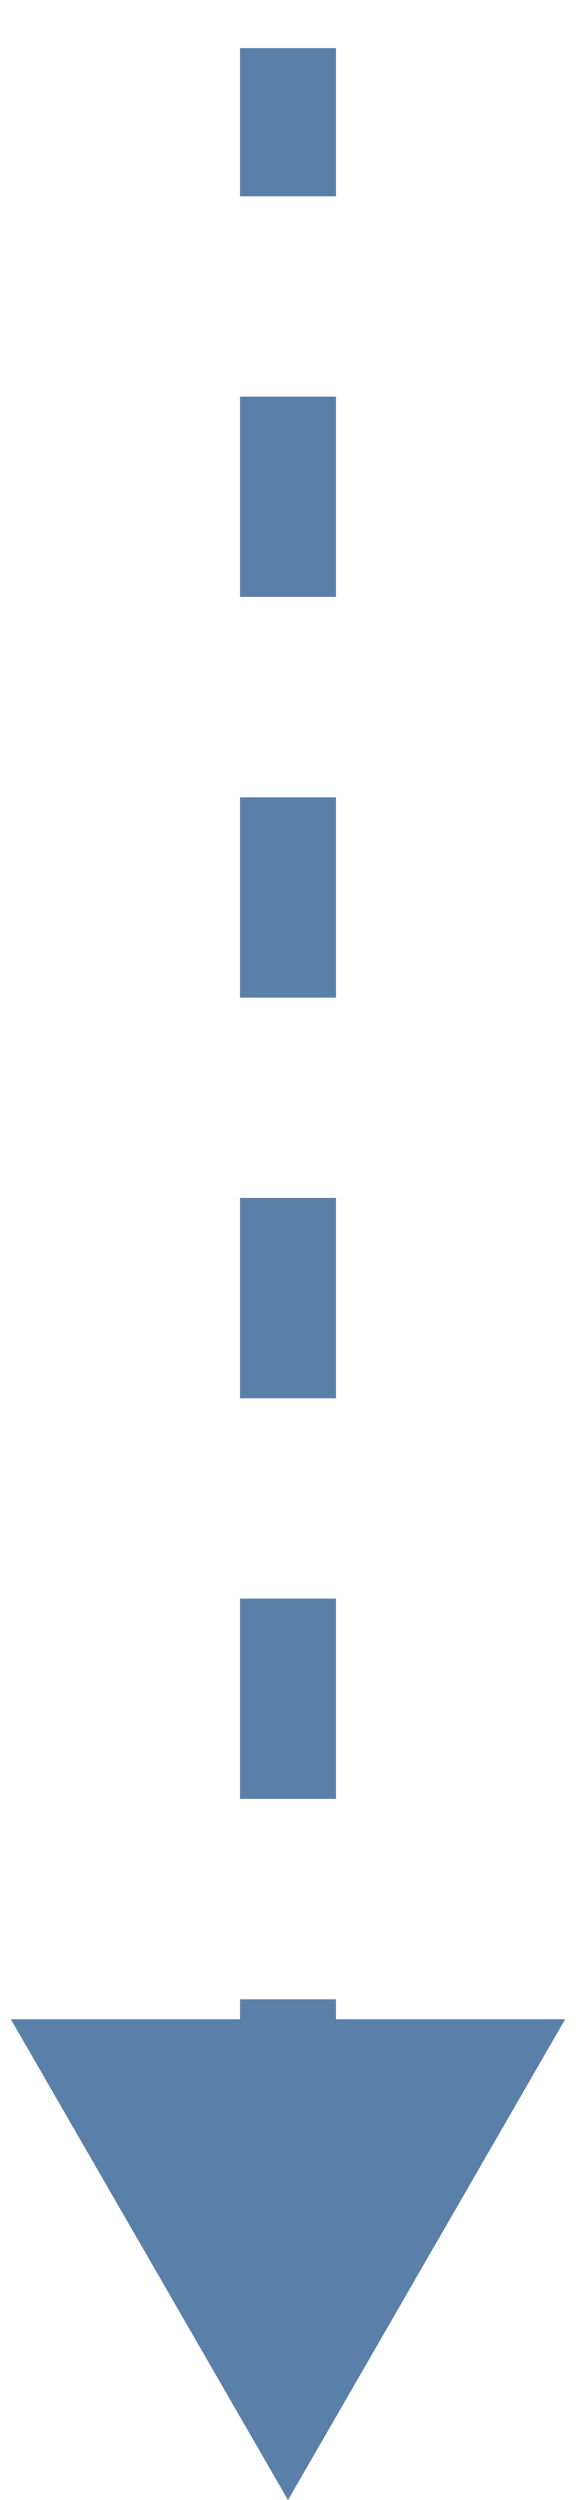 <svg width="6" height="26" viewBox="0 0 6 26" fill="none" xmlns="http://www.w3.org/2000/svg">
<path d="M3.5 1V0.5H2.5V1H3.5ZM3 26L5.887 21H0.113L3 26ZM2.5 1V2.042H3.5V1H2.5ZM2.5 4.125L2.5 6.208H3.5L3.5 4.125H2.5ZM2.5 8.292V10.375H3.5V8.292H2.5ZM2.5 12.458V14.542H3.5V12.458H2.5ZM2.5 16.625V18.708H3.5V16.625H2.5ZM2.5 20.792V22.875H3.5V20.792H2.5Z" fill="#5A80A9"/>
</svg>
